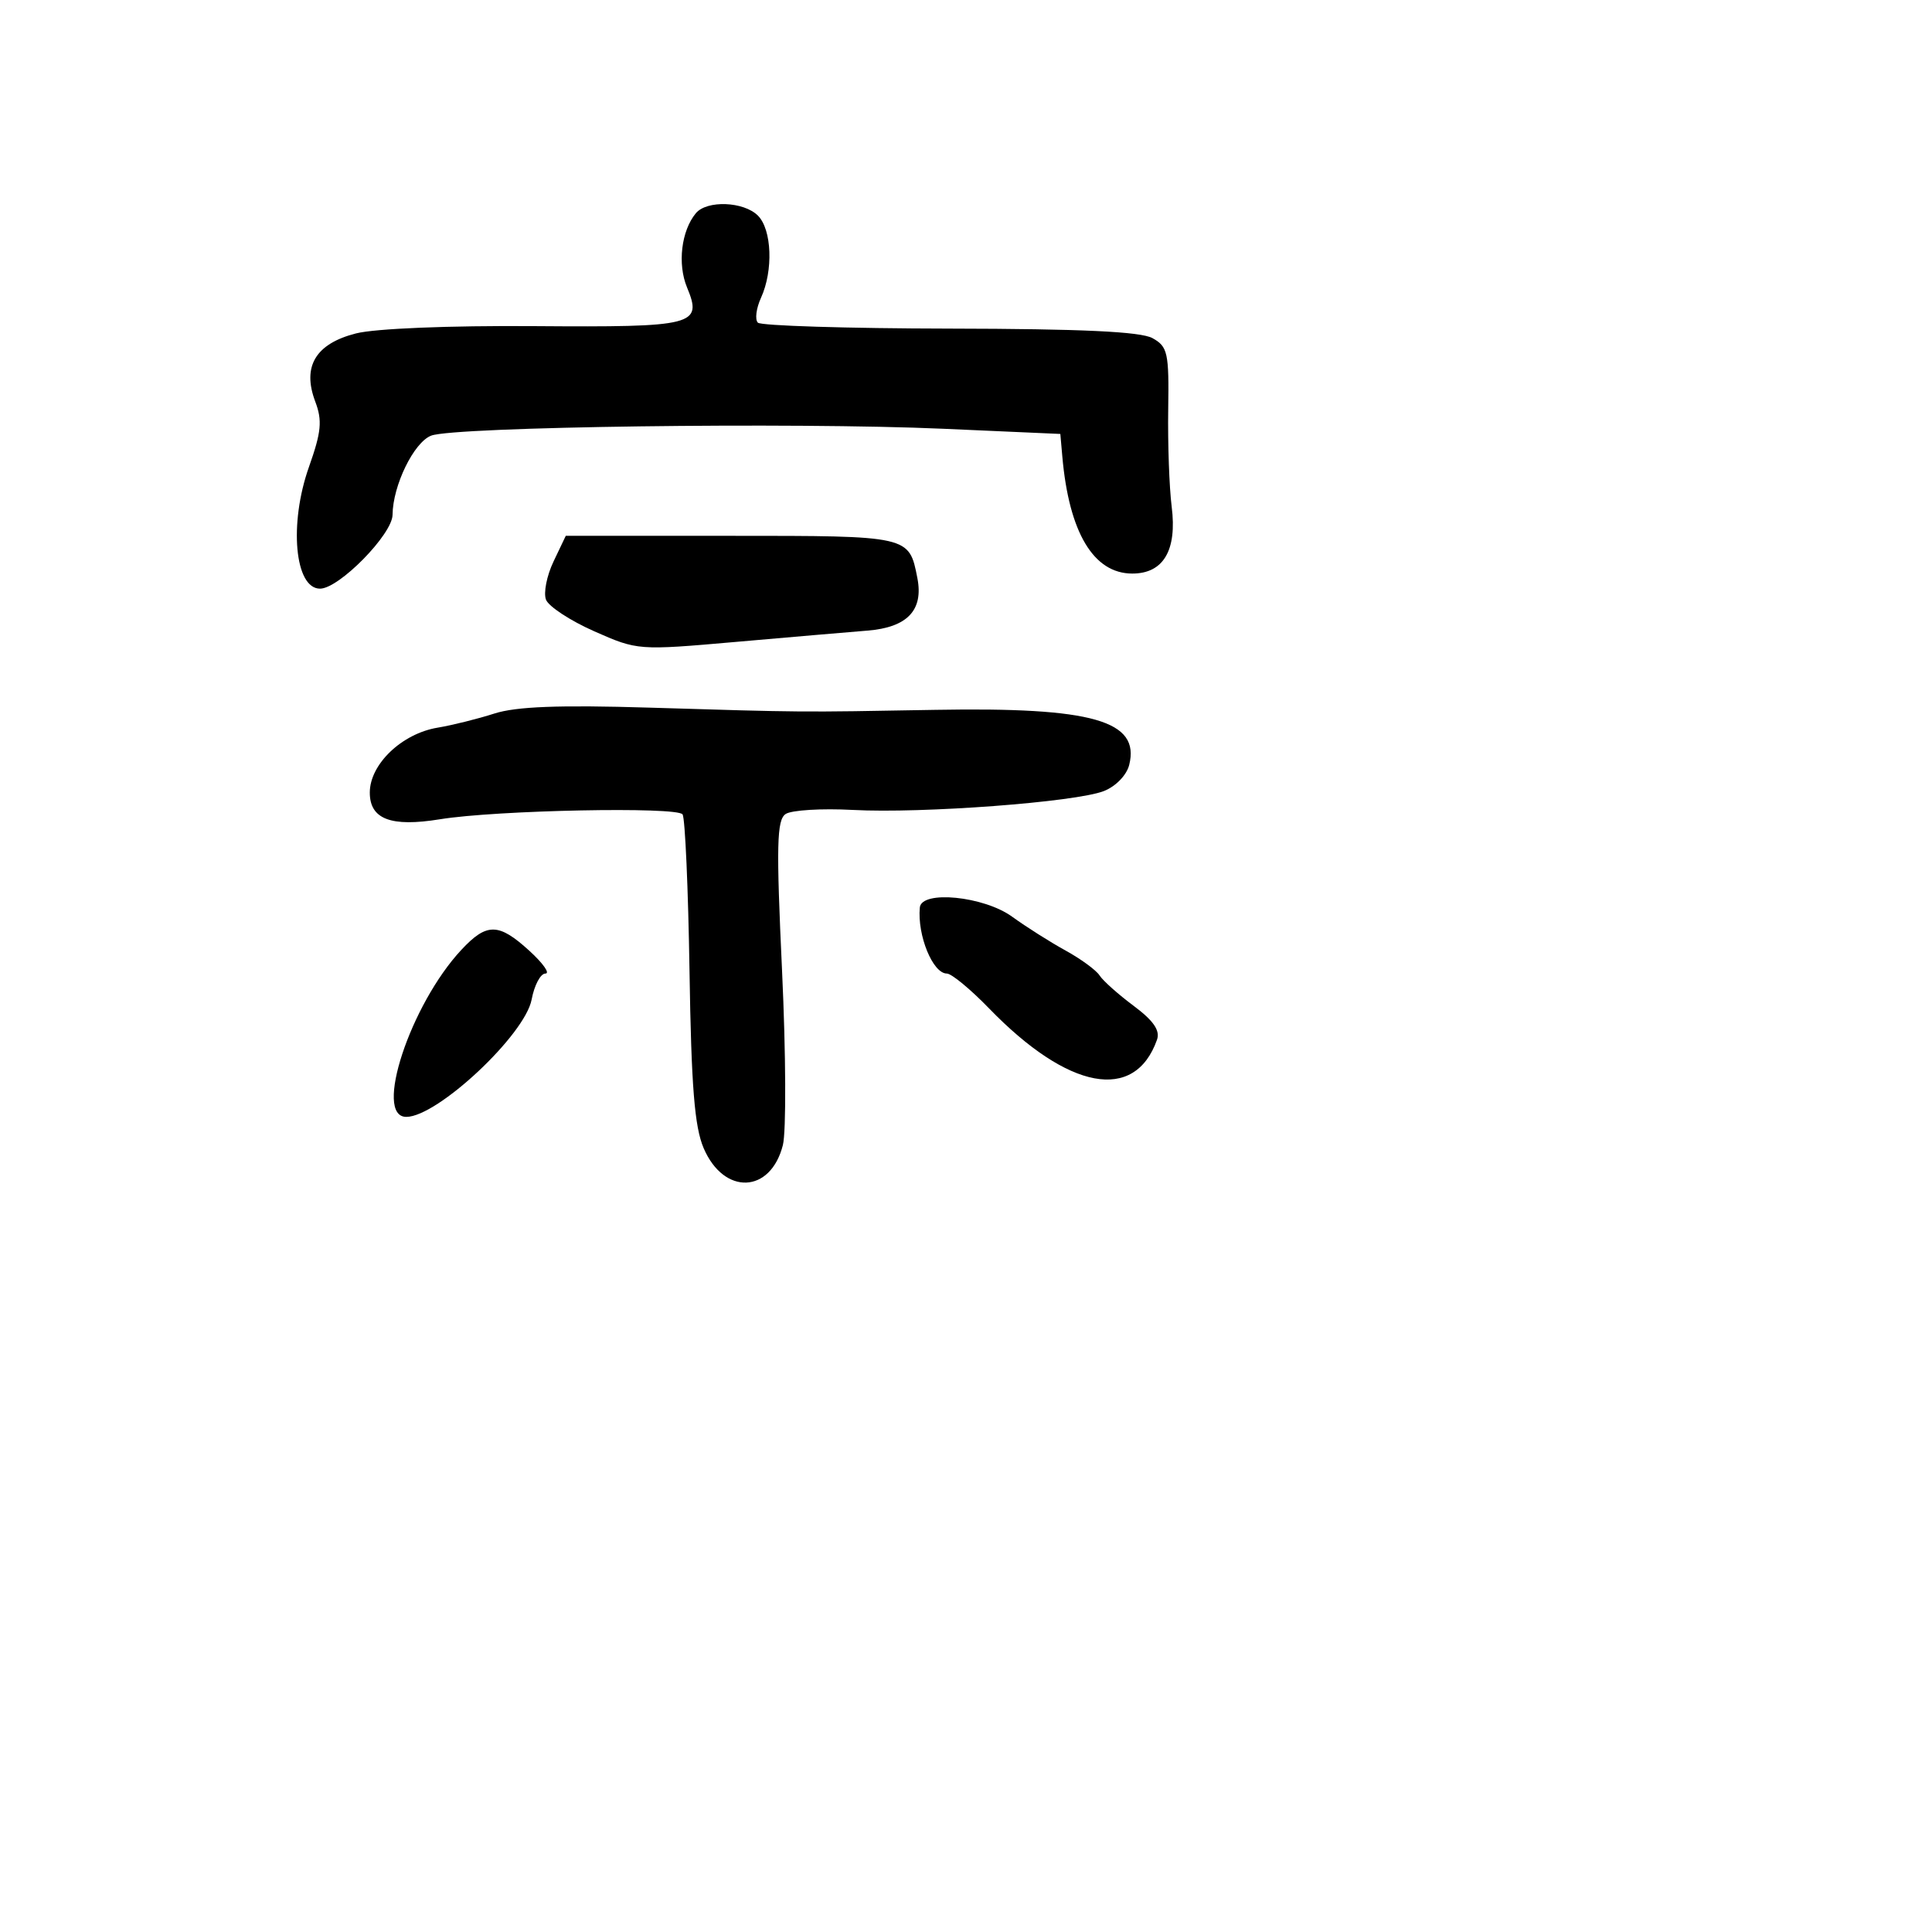 <svg xmlns="http://www.w3.org/2000/svg" width="256" height="256" viewBox="0 0 256 256" version="1.1">
	<path d="M 92.203 28.256 C 90.275 30.578, 89.750 34.981, 91.031 38.075 C 93.116 43.109, 92.090 43.369, 70.773 43.214 C 59.472 43.132, 49.706 43.532, 47.163 44.181 C 41.817 45.545, 40.017 48.556, 41.770 53.202 C 42.728 55.740, 42.585 57.222, 40.935 61.881 C 38.269 69.412, 39.052 78, 42.406 78 C 44.926 78, 51.992 70.805, 52.015 68.216 C 52.049 64.325, 54.842 58.602, 57.135 57.723 C 60.226 56.539, 105.171 55.937, 125 56.814 L 140.500 57.500 140.764 60.500 C 141.649 70.559, 144.903 76, 150.032 76 C 154.164 76, 155.982 72.916, 155.254 67.142 C 154.933 64.589, 154.726 58.794, 154.794 54.264 C 154.909 46.735, 154.730 45.922, 152.710 44.806 C 151.144 43.940, 143.316 43.572, 125.833 43.542 C 112.267 43.519, 100.831 43.164, 100.421 42.754 C 100.011 42.344, 100.198 40.860, 100.838 39.457 C 102.483 35.847, 102.279 30.422, 100.429 28.571 C 98.546 26.688, 93.659 26.501, 92.203 28.256 M 73.342 74.409 C 72.448 76.284, 72 78.556, 72.346 79.459 C 72.692 80.361, 75.568 82.246, 78.738 83.649 C 84.470 86.185, 84.567 86.192, 97.500 85.056 C 104.650 84.428, 112.498 83.754, 114.939 83.559 C 120.225 83.135, 122.390 80.857, 121.556 76.595 C 120.457 70.977, 120.560 71, 96.861 71 L 74.968 71 73.342 74.409 M 65.500 94.549 C 63.300 95.257, 59.920 96.098, 57.989 96.419 C 53.245 97.206, 49 101.268, 49 105.021 C 49 108.550, 51.799 109.614, 58.297 108.557 C 65.761 107.342, 89.797 106.862, 90.447 107.915 C 90.782 108.457, 91.195 117.811, 91.364 128.700 C 91.600 143.965, 92.031 149.337, 93.244 152.154 C 95.936 158.404, 102.105 158.159, 103.734 151.738 C 104.186 149.957, 104.138 139.569, 103.627 128.652 C 102.847 111.998, 102.923 108.653, 104.099 107.862 C 104.870 107.343, 108.875 107.099, 113 107.320 C 122.192 107.812, 142.497 106.287, 146.263 104.822 C 147.834 104.210, 149.284 102.718, 149.624 101.360 C 151.097 95.491, 144.775 93.689, 124 94.058 C 105.541 94.385, 106.760 94.394, 86 93.764 C 74.074 93.401, 68.391 93.619, 65.500 94.549 M 121.882 120.250 C 121.532 123.938, 123.603 129, 125.461 129 C 126.078 129, 128.590 131.072, 131.042 133.603 C 141.549 144.453, 150.357 146.102, 153.309 137.771 C 153.743 136.544, 152.842 135.238, 150.211 133.277 C 148.170 131.756, 146.138 129.943, 145.696 129.249 C 145.254 128.554, 143.229 127.071, 141.196 125.953 C 139.163 124.835, 135.971 122.813, 134.102 121.460 C 130.354 118.747, 122.101 117.930, 121.882 120.250 M 61.144 125.846 C 54.368 133.099, 49.454 148.011, 53.845 147.993 C 57.979 147.977, 69.568 137.118, 70.446 132.437 C 70.801 130.547, 71.621 129, 72.268 129 C 72.916 129, 71.968 127.650, 70.161 126 C 66.078 122.270, 64.509 122.244, 61.144 125.846" stroke="none" fill="black" fill-rule="evenodd"/>
</svg>